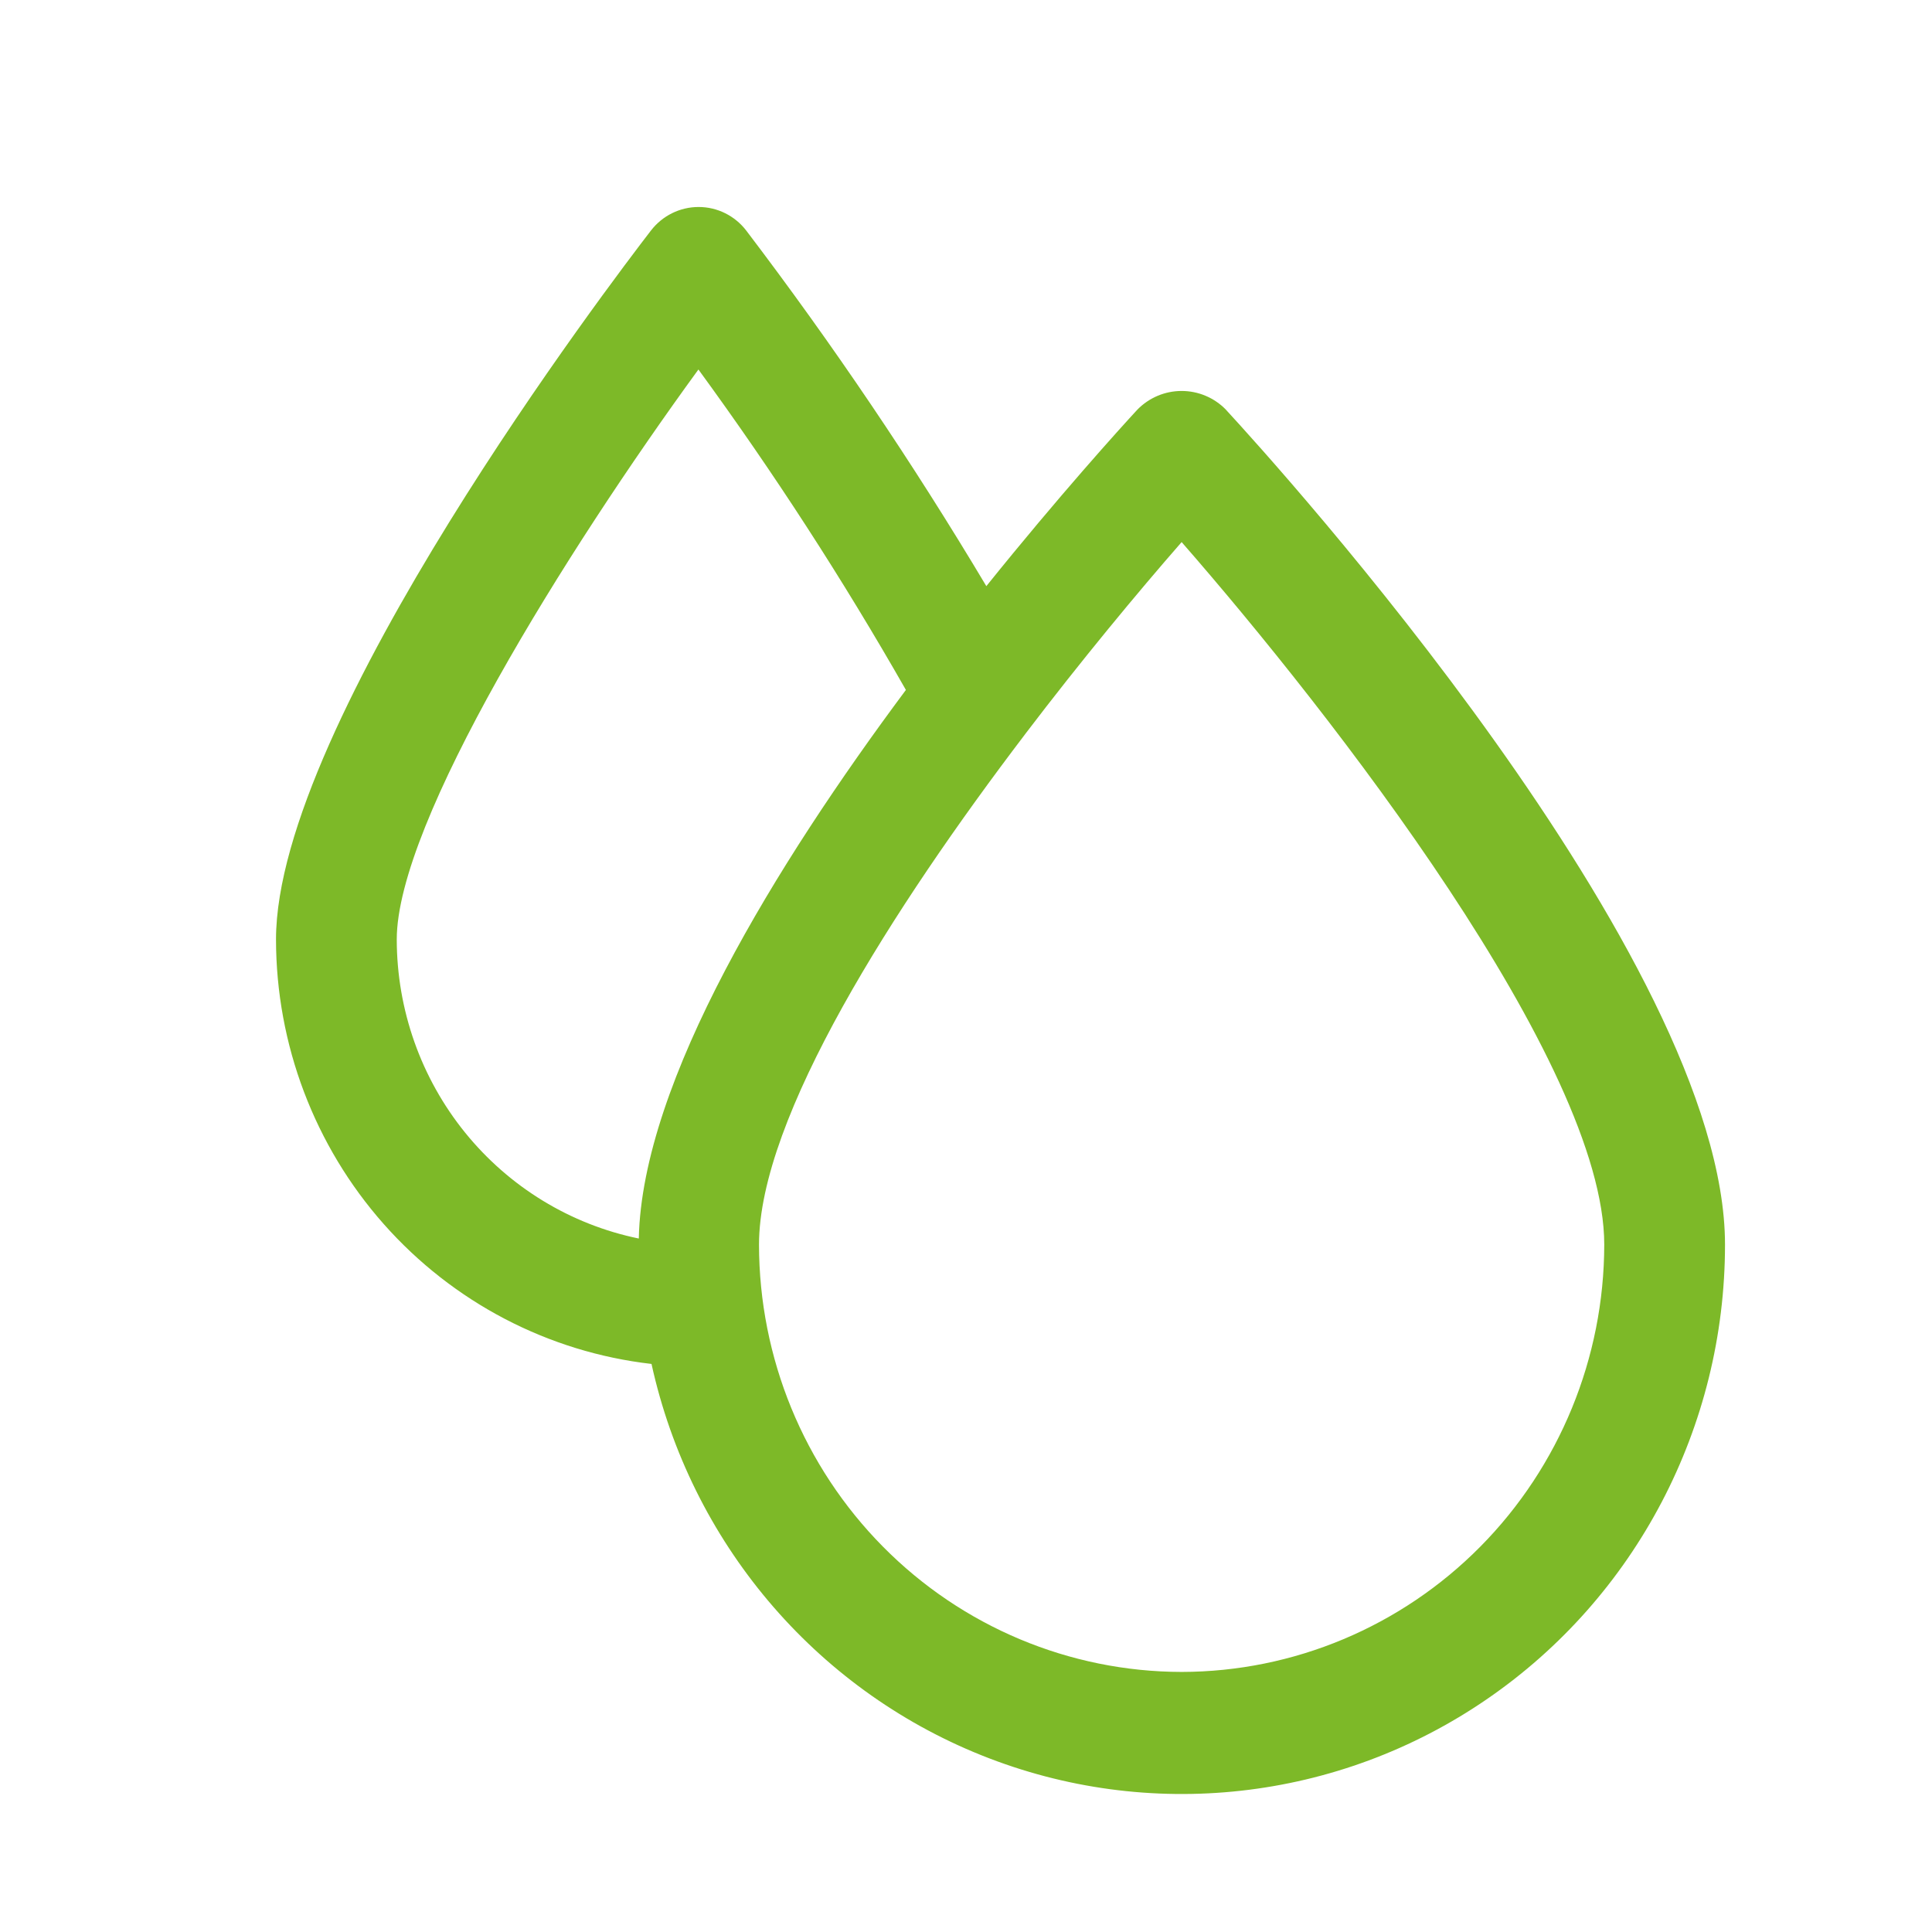 <svg width="36" height="36" viewBox="0 0 36 36" fill="none" xmlns="http://www.w3.org/2000/svg">
<path d="M22.841 7.631C22.623 7.409 22.327 7.285 22.018 7.285C21.709 7.285 21.413 7.409 21.195 7.631C20.879 7.973 19.746 9.223 18.379 10.922C17.012 8.63 15.518 6.418 13.905 4.296C13.692 4.019 13.365 3.857 13.018 3.857H13.018C12.671 3.857 12.344 4.018 12.13 4.295C11.415 5.222 5.143 13.466 5.143 17.506C5.145 19.462 5.86 21.35 7.15 22.808C8.441 24.267 10.217 25.195 12.14 25.415C12.868 28.725 15.17 31.456 18.288 32.707C21.405 33.958 24.933 33.566 27.708 31.66C30.483 29.755 32.143 26.584 32.143 23.192C32.143 17.873 23.793 8.664 22.84 7.631L22.841 7.631ZM7.393 17.505C7.393 15.325 10.544 10.274 13.014 6.885C14.413 8.8 15.704 10.793 16.88 12.856C14.47 16.094 11.965 20.148 11.903 23.078V23.078C10.631 22.817 9.488 22.119 8.666 21.104C7.844 20.088 7.395 18.818 7.393 17.506V17.505ZM22.018 31.154C19.93 31.151 17.928 30.312 16.452 28.819C14.976 27.327 14.145 25.303 14.143 23.192C14.143 20.824 16.644 16.912 19.097 13.687L19.101 13.681C20.148 12.305 21.187 11.052 22.018 10.101C24.797 13.282 29.893 19.813 29.893 23.192C29.89 25.303 29.06 27.327 27.584 28.819C26.107 30.312 24.105 31.151 22.018 31.154L22.018 31.154Z" fill="#7DB928"/>
</svg>
